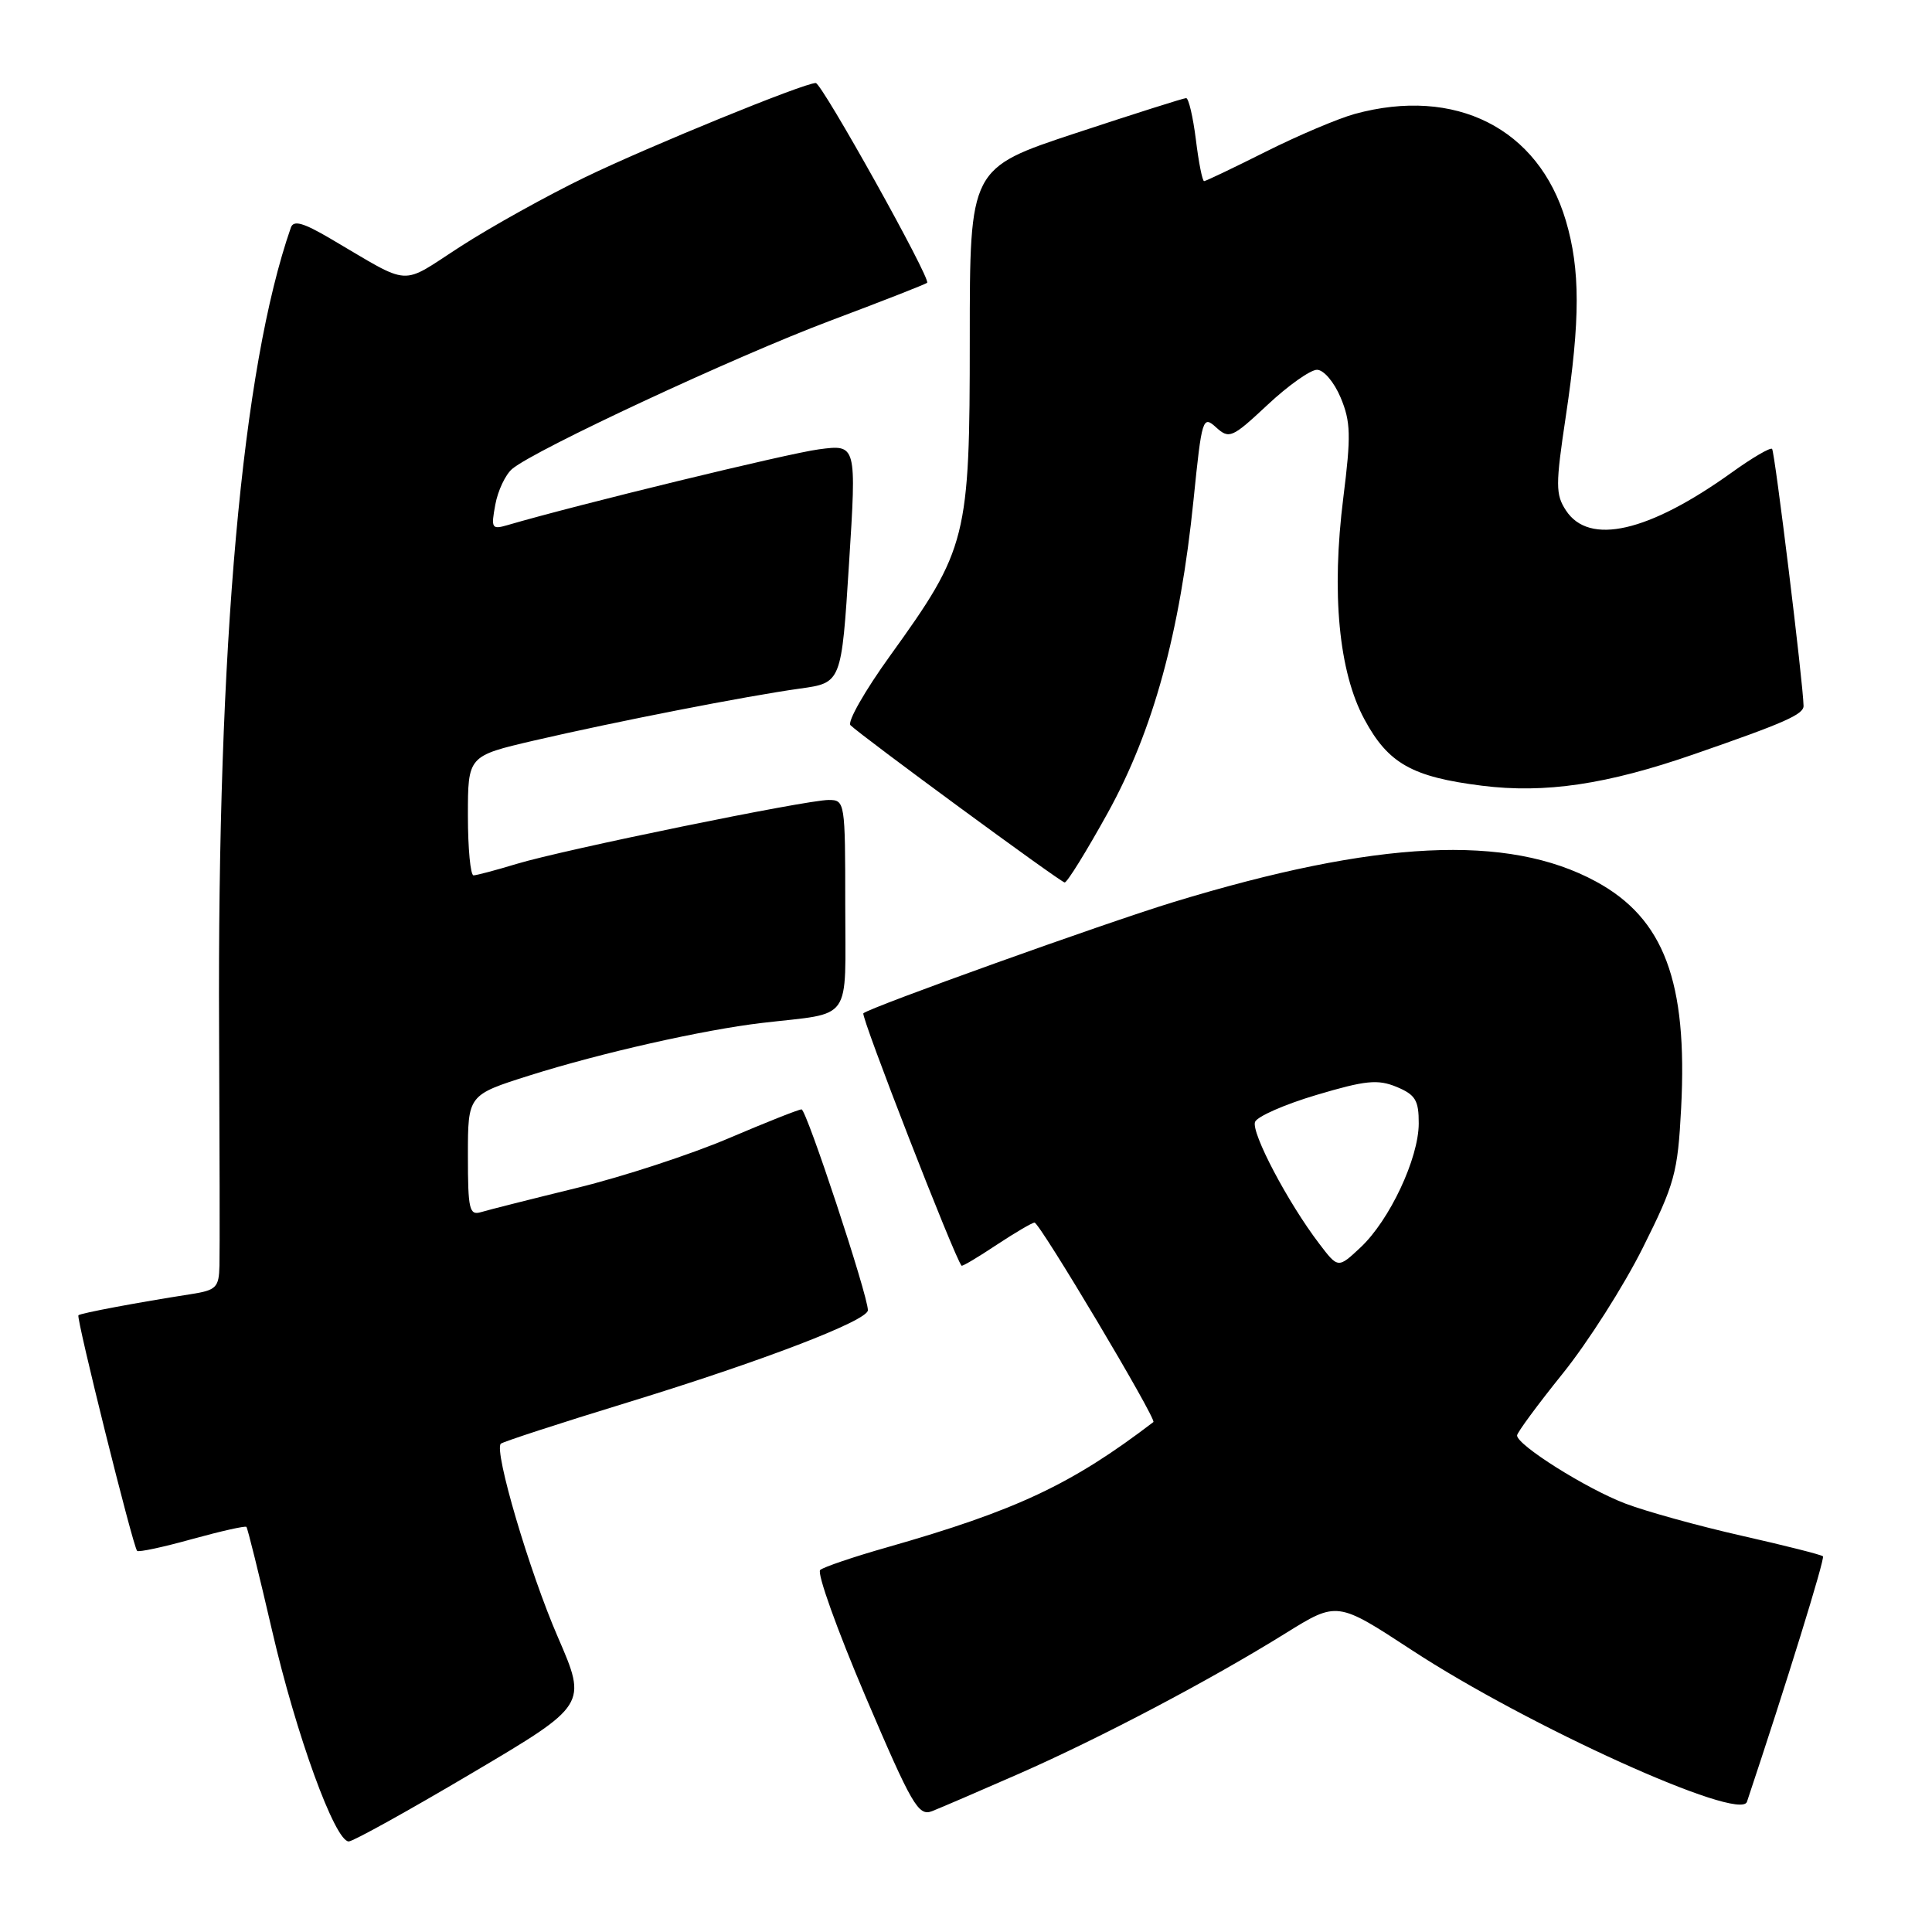 <?xml version="1.0" encoding="UTF-8" standalone="no"?>
<!DOCTYPE svg PUBLIC "-//W3C//DTD SVG 1.1//EN" "http://www.w3.org/Graphics/SVG/1.1/DTD/svg11.dtd" >
<svg xmlns="http://www.w3.org/2000/svg" xmlns:xlink="http://www.w3.org/1999/xlink" version="1.1" viewBox="0 0 256 256">
 <g >
 <path fill="currentColor"
d=" M 62.53 234.95 C 77.81 225.91 77.81 225.91 73.93 216.95 C 70.14 208.23 65.43 192.24 66.36 191.30 C 66.62 191.05 74.15 188.59 83.10 185.85 C 101.01 180.36 115.00 174.99 115.00 173.61 C 115.00 171.63 106.86 147.00 106.21 147.00 C 105.82 147.00 101.45 148.74 96.50 150.85 C 91.55 152.96 82.55 155.91 76.50 157.39 C 70.45 158.87 64.71 160.32 63.75 160.61 C 62.19 161.08 62.00 160.29 62.00 153.11 C 62.00 145.09 62.00 145.09 70.15 142.51 C 79.65 139.51 93.17 136.46 101.00 135.54 C 113.13 134.12 112.00 135.72 112.00 119.92 C 112.00 106.24 111.96 106.00 109.80 106.00 C 106.82 106.00 74.66 112.59 68.46 114.47 C 65.73 115.30 63.16 115.98 62.75 115.99 C 62.34 116.00 62.00 112.44 62.00 108.08 C 62.00 100.17 62.00 100.17 70.75 98.13 C 81.71 95.59 98.78 92.25 106.00 91.24 C 111.50 90.48 111.50 90.48 112.50 74.68 C 113.50 58.88 113.50 58.88 108.50 59.54 C 104.44 60.07 76.49 66.87 67.25 69.58 C 65.16 70.19 65.05 70.00 65.63 66.87 C 65.97 65.01 66.98 62.88 67.87 62.13 C 70.87 59.60 97.37 47.25 110.00 42.50 C 116.88 39.92 122.66 37.65 122.85 37.47 C 123.38 36.96 108.90 11.00 108.09 11.00 C 106.54 11.00 86.11 19.34 77.58 23.46 C 72.59 25.87 65.17 29.99 61.10 32.61 C 52.83 37.94 54.76 38.05 43.75 31.60 C 40.17 29.50 38.89 29.14 38.54 30.16 C 32.06 48.76 28.78 85.49 29.03 136.50 C 29.10 151.90 29.13 165.94 29.08 167.70 C 29.01 170.62 28.66 170.96 25.25 171.49 C 18.31 172.57 10.67 174.00 10.39 174.28 C 10.07 174.60 17.63 204.97 18.17 205.50 C 18.37 205.70 21.64 205.00 25.44 203.94 C 29.25 202.89 32.49 202.16 32.65 202.32 C 32.81 202.48 34.34 208.66 36.05 216.05 C 39.23 229.84 44.38 244.00 46.21 244.00 C 46.78 244.00 54.12 239.93 62.53 234.95 Z  M 135.00 235.04 C 145.85 230.27 160.35 222.63 170.34 216.42 C 177.18 212.17 177.18 212.17 187.06 218.64 C 202.46 228.73 230.58 241.46 231.48 238.75 C 236.65 223.27 241.84 206.51 241.55 206.22 C 241.35 206.01 236.51 204.79 230.81 203.50 C 225.10 202.21 218.16 200.29 215.37 199.23 C 210.21 197.27 200.99 191.47 201.02 190.20 C 201.03 189.82 203.75 186.12 207.07 182.00 C 210.39 177.88 215.17 170.37 217.69 165.32 C 221.92 156.86 222.31 155.43 222.76 146.82 C 223.63 130.07 220.49 121.70 211.48 116.81 C 199.78 110.46 182.46 111.30 155.46 119.54 C 146.39 122.31 115.16 133.51 114.40 134.27 C 114.03 134.64 126.47 166.62 127.41 167.71 C 127.51 167.83 129.59 166.59 132.04 164.96 C 134.49 163.34 136.76 162.01 137.08 162.00 C 137.76 162.00 153.30 188.07 152.83 188.43 C 141.98 196.71 134.68 200.14 117.50 205.04 C 113.10 206.29 109.13 207.64 108.68 208.03 C 108.22 208.43 110.92 215.95 114.67 224.76 C 120.84 239.22 121.69 240.69 123.50 239.99 C 124.60 239.56 129.78 237.33 135.00 235.04 Z  M 146.80 107.68 C 152.81 96.79 156.36 83.84 158.15 66.23 C 159.25 55.38 159.37 55.02 161.14 56.63 C 162.88 58.20 163.25 58.04 167.95 53.65 C 170.68 51.09 173.63 49.00 174.51 49.00 C 175.40 49.00 176.78 50.63 177.65 52.70 C 178.98 55.89 179.03 57.73 178.00 65.91 C 176.40 78.61 177.39 89.03 180.80 95.33 C 183.95 101.17 187.11 102.95 196.36 104.11 C 204.73 105.16 212.92 103.95 224.49 99.93 C 236.48 95.78 239.00 94.66 238.98 93.53 C 238.94 90.63 235.17 59.84 234.81 59.48 C 234.59 59.25 232.17 60.66 229.45 62.62 C 218.43 70.52 210.57 72.32 207.50 67.64 C 206.11 65.52 206.11 64.27 207.48 55.15 C 209.40 42.34 209.40 35.71 207.48 29.23 C 203.85 17.00 192.85 11.45 179.50 15.10 C 177.30 15.71 172.00 17.95 167.72 20.10 C 163.45 22.24 159.77 24.00 159.55 24.00 C 159.32 24.00 158.83 21.53 158.46 18.50 C 158.08 15.48 157.50 13.00 157.17 13.00 C 156.84 13.00 150.26 15.09 142.54 17.64 C 128.50 22.28 128.50 22.28 128.50 44.89 C 128.50 71.34 128.15 72.72 117.94 86.89 C 114.61 91.51 112.25 95.65 112.69 96.09 C 114.11 97.50 140.48 116.87 141.07 116.93 C 141.39 116.97 143.96 112.81 146.80 107.68 Z  M 174.80 164.79 C 170.65 159.35 165.76 150.06 166.30 148.66 C 166.58 147.94 170.25 146.33 174.46 145.08 C 180.95 143.15 182.56 142.99 185.06 144.02 C 187.55 145.06 188.00 145.79 187.99 148.87 C 187.98 153.49 184.13 161.68 180.28 165.29 C 177.30 168.08 177.30 168.08 174.80 164.79 Z "/>
</g>
</svg>